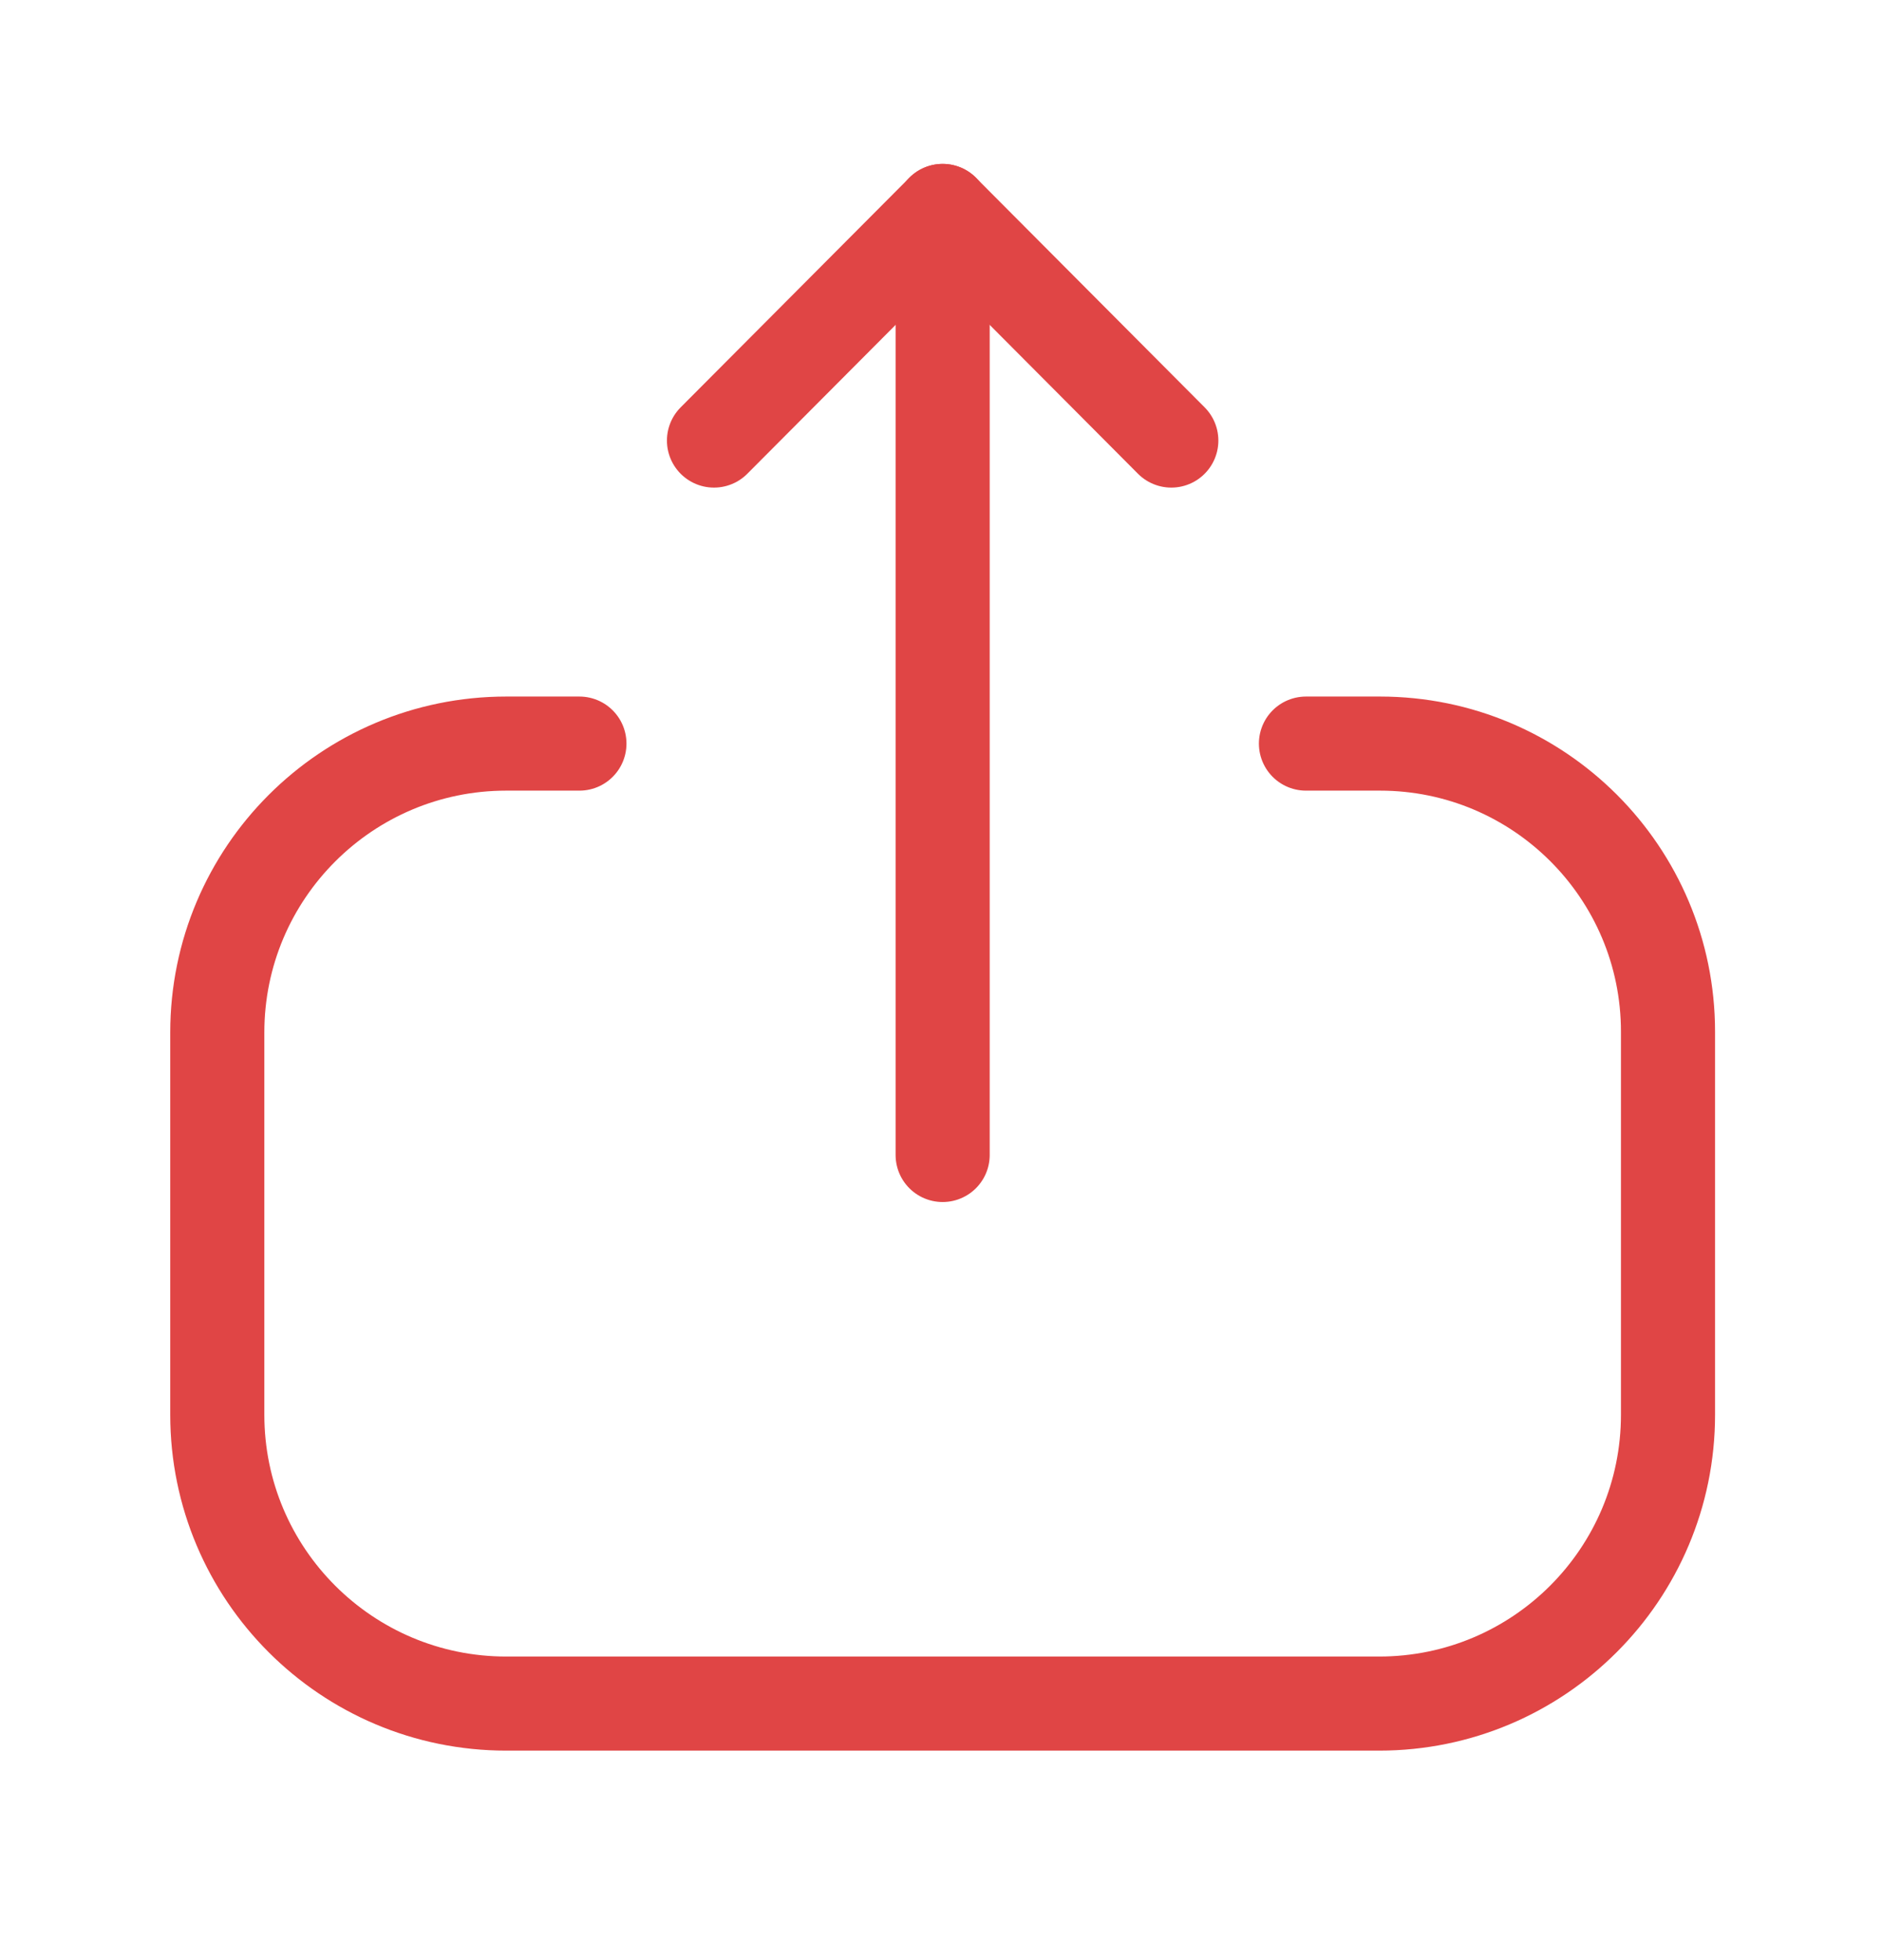 <svg width="24" height="25" viewBox="0 0 24 25" fill="none" xmlns="http://www.w3.org/2000/svg">
<g id="Upload">
<g id="Iconly/Light/Upload">
<g id="Upload_2">
<path id="Stroke-1" d="M7.389 9.484H6.456C4.421 9.484 2.771 11.134 2.771 13.169V18.044C2.771 20.078 4.421 21.728 6.456 21.728H17.587C19.622 21.728 21.271 20.078 21.271 18.044V13.159C21.271 11.13 19.627 9.484 17.598 9.484L16.654 9.484" stroke="#E04545" stroke-width="1.2" stroke-linecap="round" stroke-linejoin="round"/>
<path id="Stroke-3" d="M12.021 2.69V14.731" stroke="#E04545" stroke-width="1.2" stroke-linecap="round" stroke-linejoin="round"/>
<path id="Stroke-5" d="M9.105 5.619L12.021 2.691L14.937 5.619" stroke="#E04545" stroke-width="1.2" stroke-linecap="round" stroke-linejoin="round"/>
</g>
</g>
</g>
</svg>
